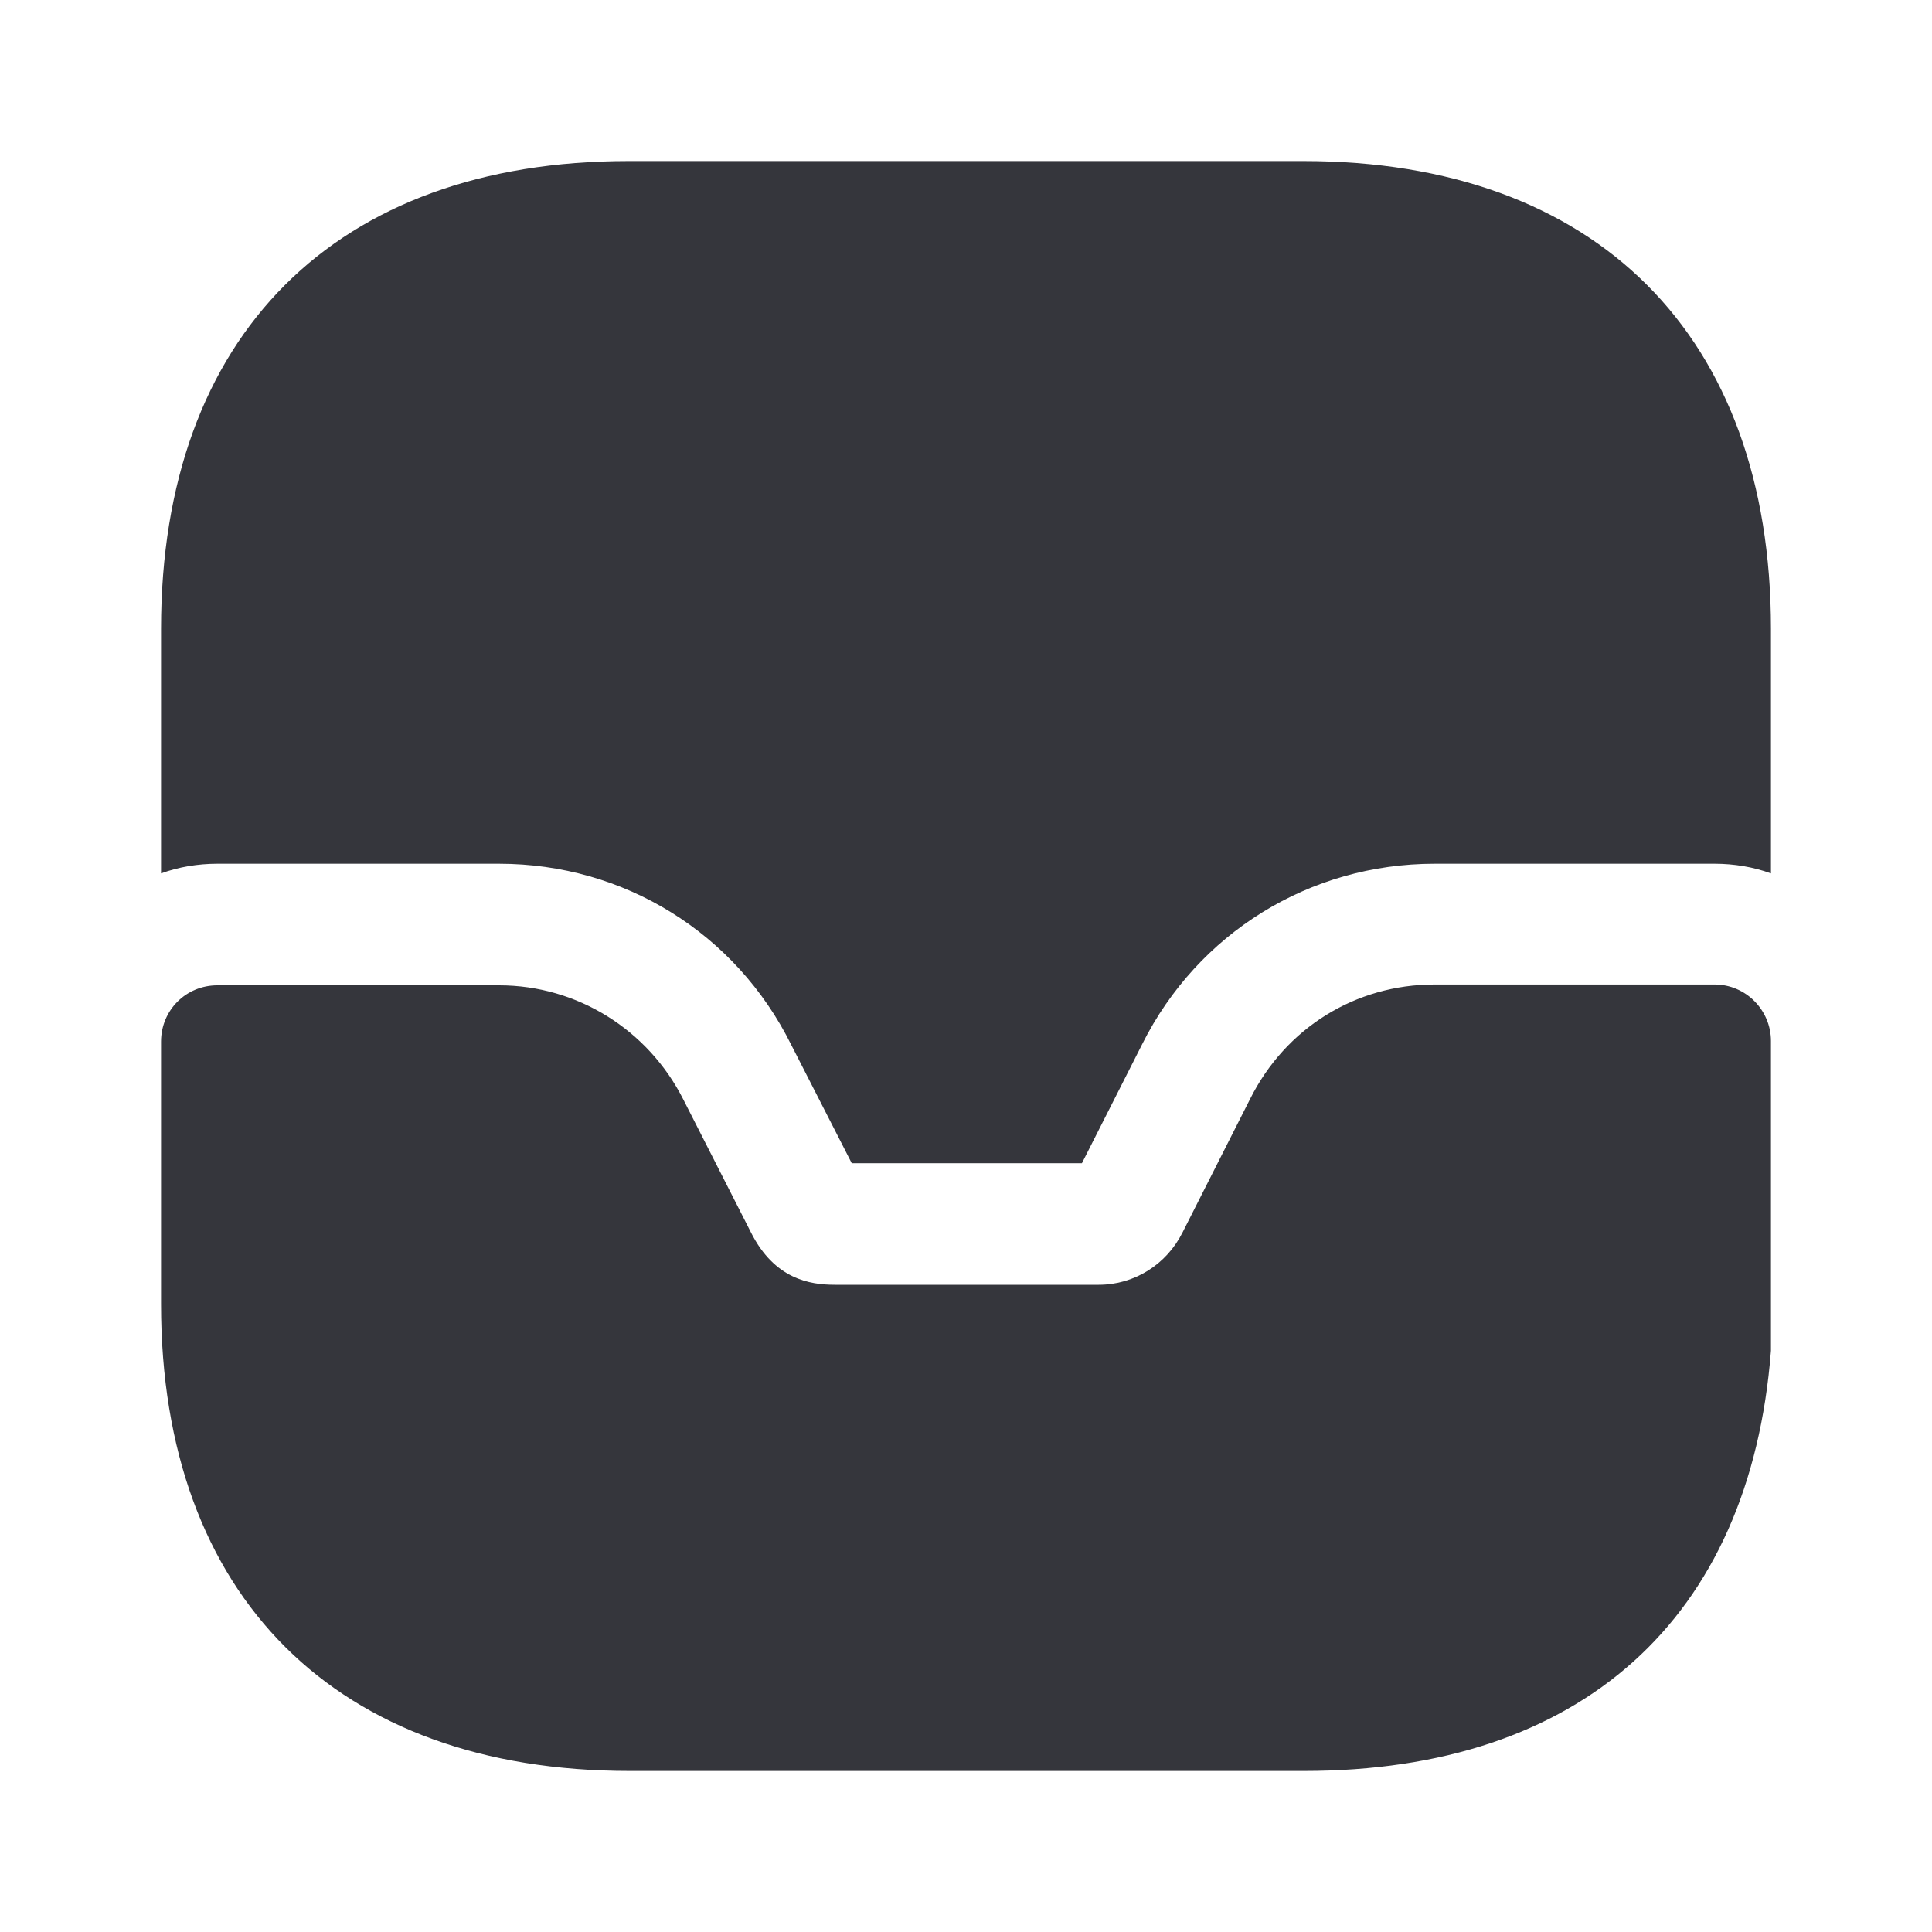 <svg width="14" height="14" viewBox="0 0 14 14" fill="none" xmlns="http://www.w3.org/2000/svg">
<g id="vuesax/bold/direct-normal">
<g id="direct-normal">
<path id="Vector" d="M12.425 7.134H10.395C9.823 7.134 9.316 7.449 9.059 7.963L8.569 8.931C8.452 9.164 8.219 9.31 7.962 9.31H6.049C5.868 9.31 5.612 9.269 5.442 8.931L4.952 7.968C4.696 7.461 4.182 7.14 3.617 7.14H1.575C1.347 7.14 1.167 7.321 1.167 7.548V9.45C1.167 11.568 2.438 12.833 4.562 12.833H9.45C11.451 12.833 12.682 11.737 12.833 9.788V7.543C12.833 7.321 12.652 7.134 12.425 7.134Z" fill="#35363C"/>
<path id="Vector_2" d="M12.833 4.556V6.329C12.705 6.282 12.565 6.259 12.425 6.259H10.395C9.491 6.259 8.68 6.761 8.277 7.566L7.84 8.429H6.172L5.734 7.572C5.332 6.761 4.521 6.259 3.617 6.259H1.575C1.435 6.259 1.295 6.282 1.167 6.329V4.556C1.167 2.432 2.432 1.167 4.556 1.167H9.444C11.568 1.167 12.833 2.432 12.833 4.556Z" fill="#35363C"/>
</g>
</g>
</svg>
